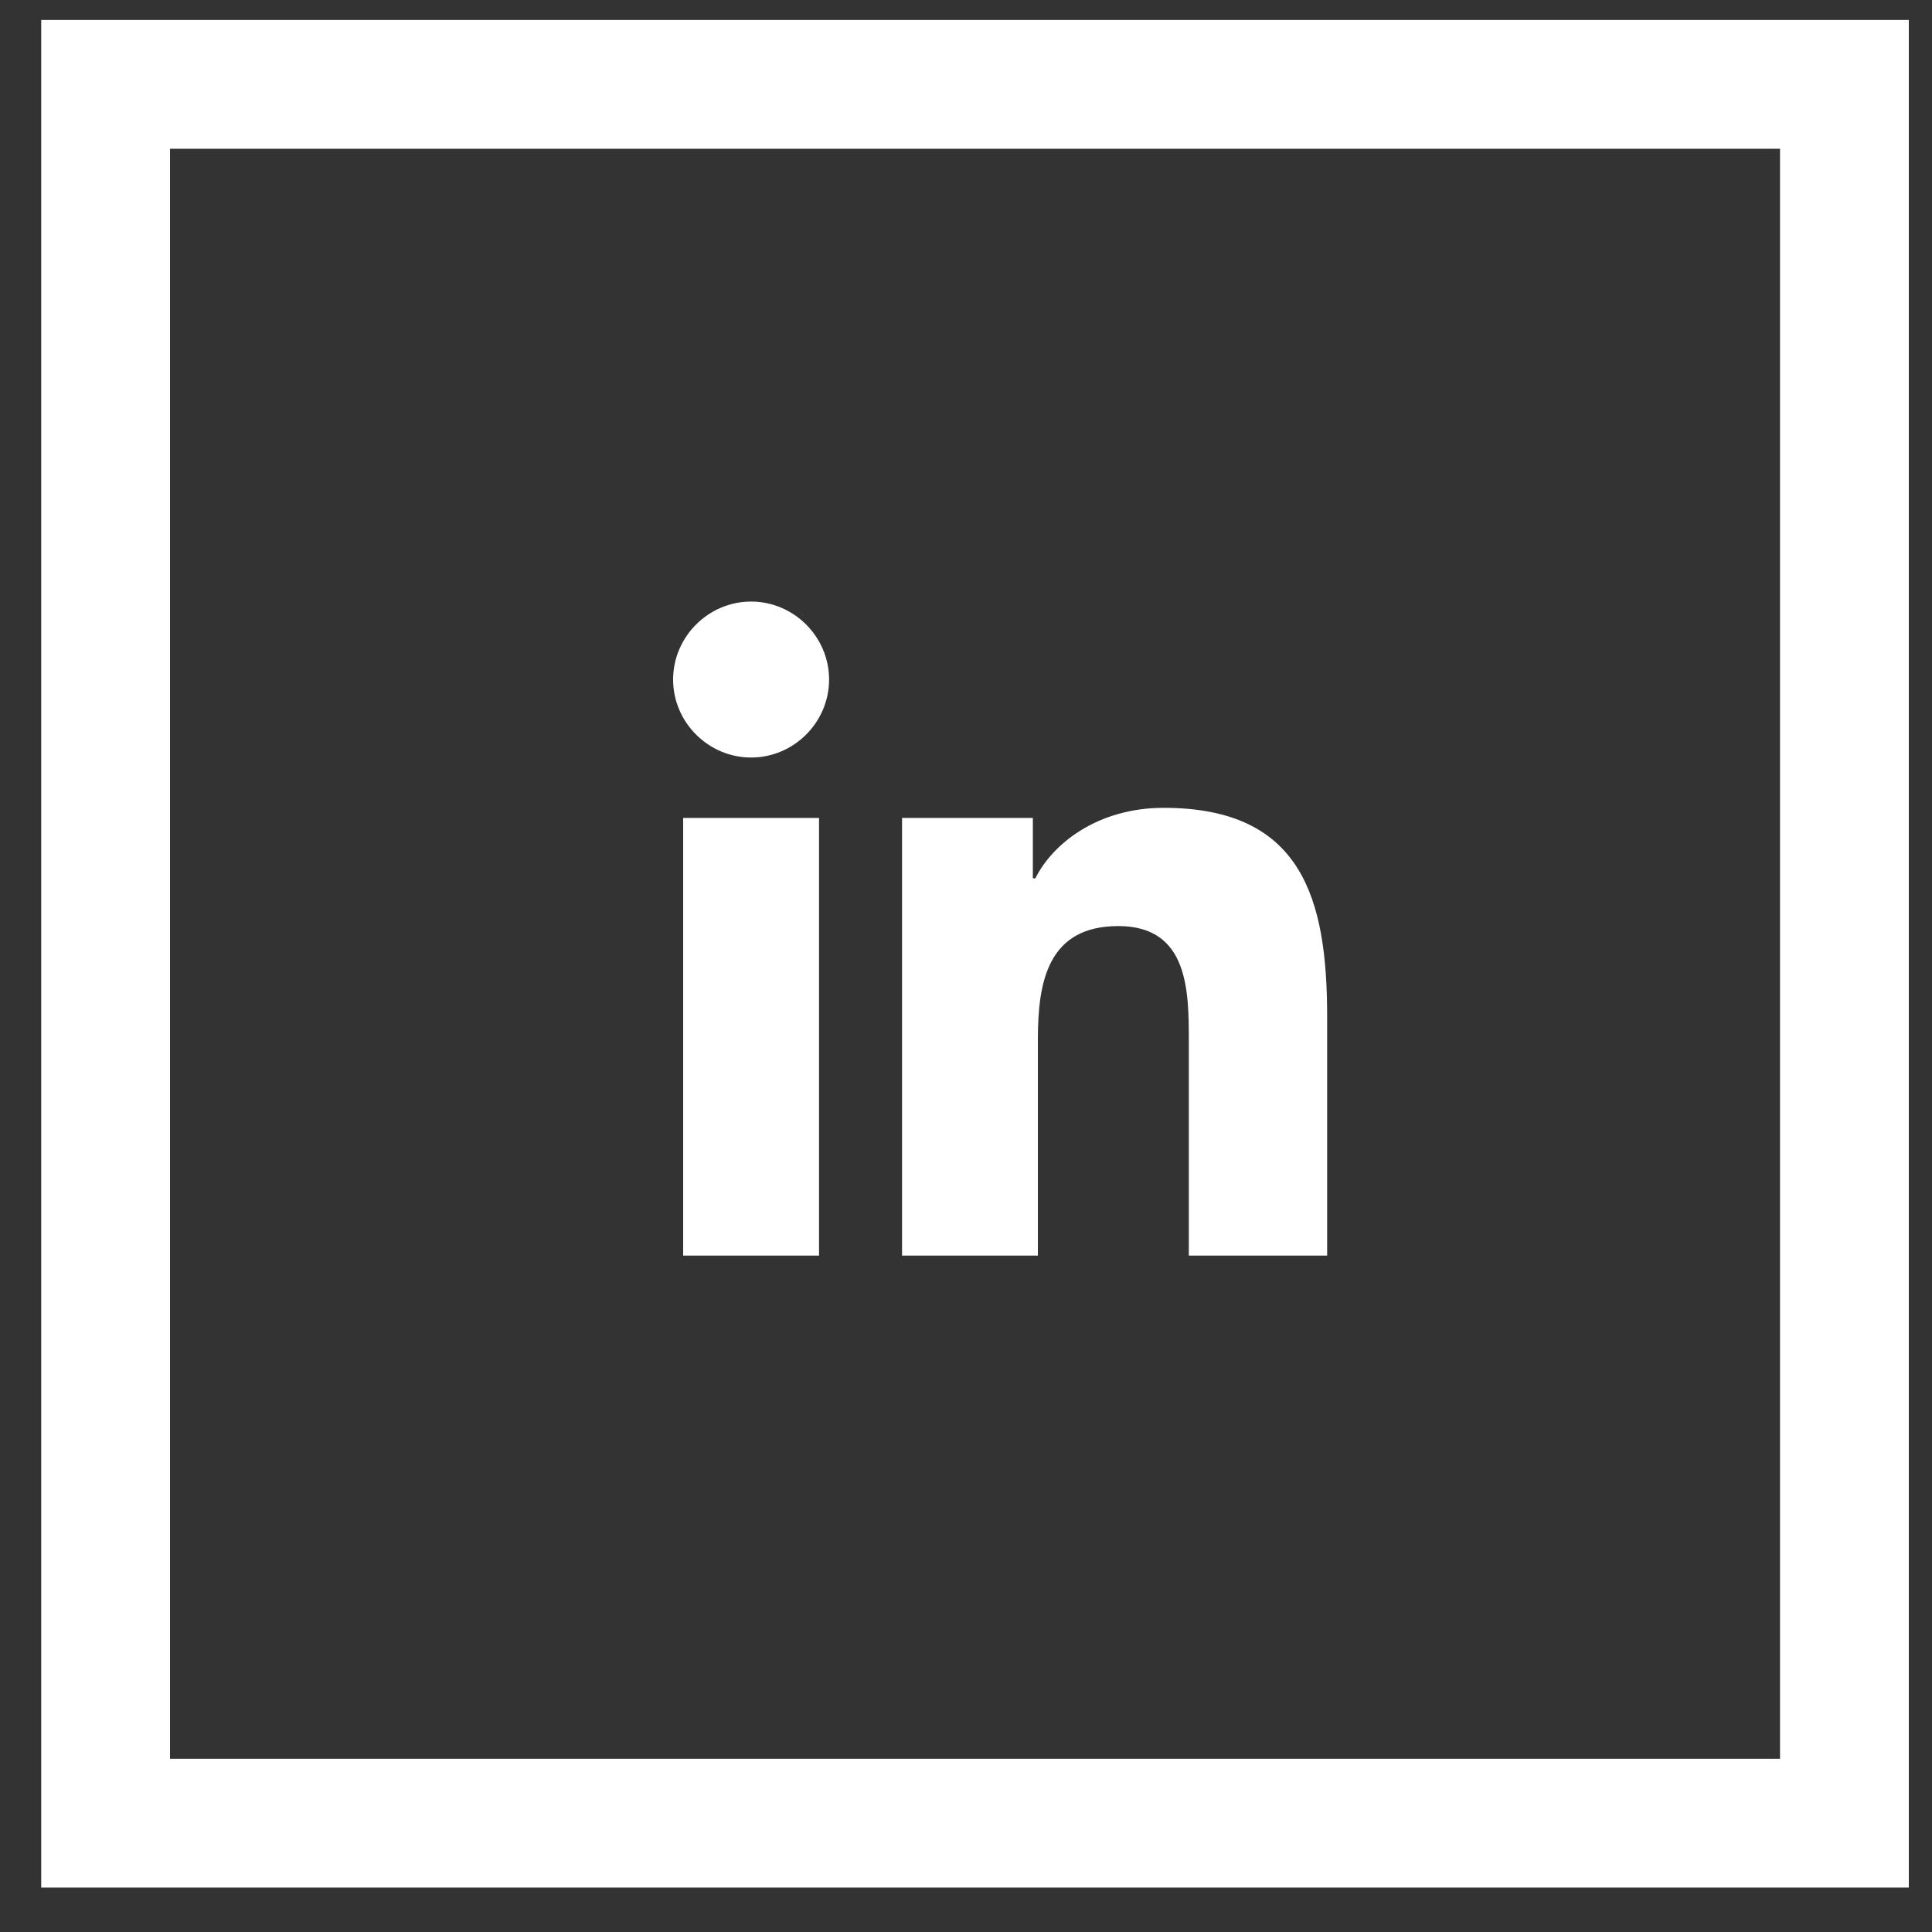 <svg width="30" height="30" viewBox="0 0 30 30" fill="none" xmlns="http://www.w3.org/2000/svg">
<rect x="0" y="0" width="30" height="30" fill="#333333" stroke="none"/>
<rect x="1.64" y="1.31" width="27" height="27" stroke="white" stroke-width="2"/>
<path d="M10.608 19.497H12.718V12.701H10.608V19.497ZM11.663 9.341C10.999 9.341 10.452 9.888 10.452 10.552C10.452 11.216 10.999 11.763 11.663 11.763C12.327 11.763 12.874 11.216 12.874 10.552C12.874 9.888 12.327 9.341 11.663 9.341ZM18.069 12.544C17.054 12.544 16.351 13.091 16.077 13.638H16.038V12.701H14.007V19.497H16.116V16.138C16.116 15.24 16.273 14.38 17.366 14.38C18.46 14.38 18.46 15.396 18.46 16.177V19.497H20.608V15.787C20.608 13.951 20.218 12.544 18.069 12.544Z" fill="white"/>
</svg>

